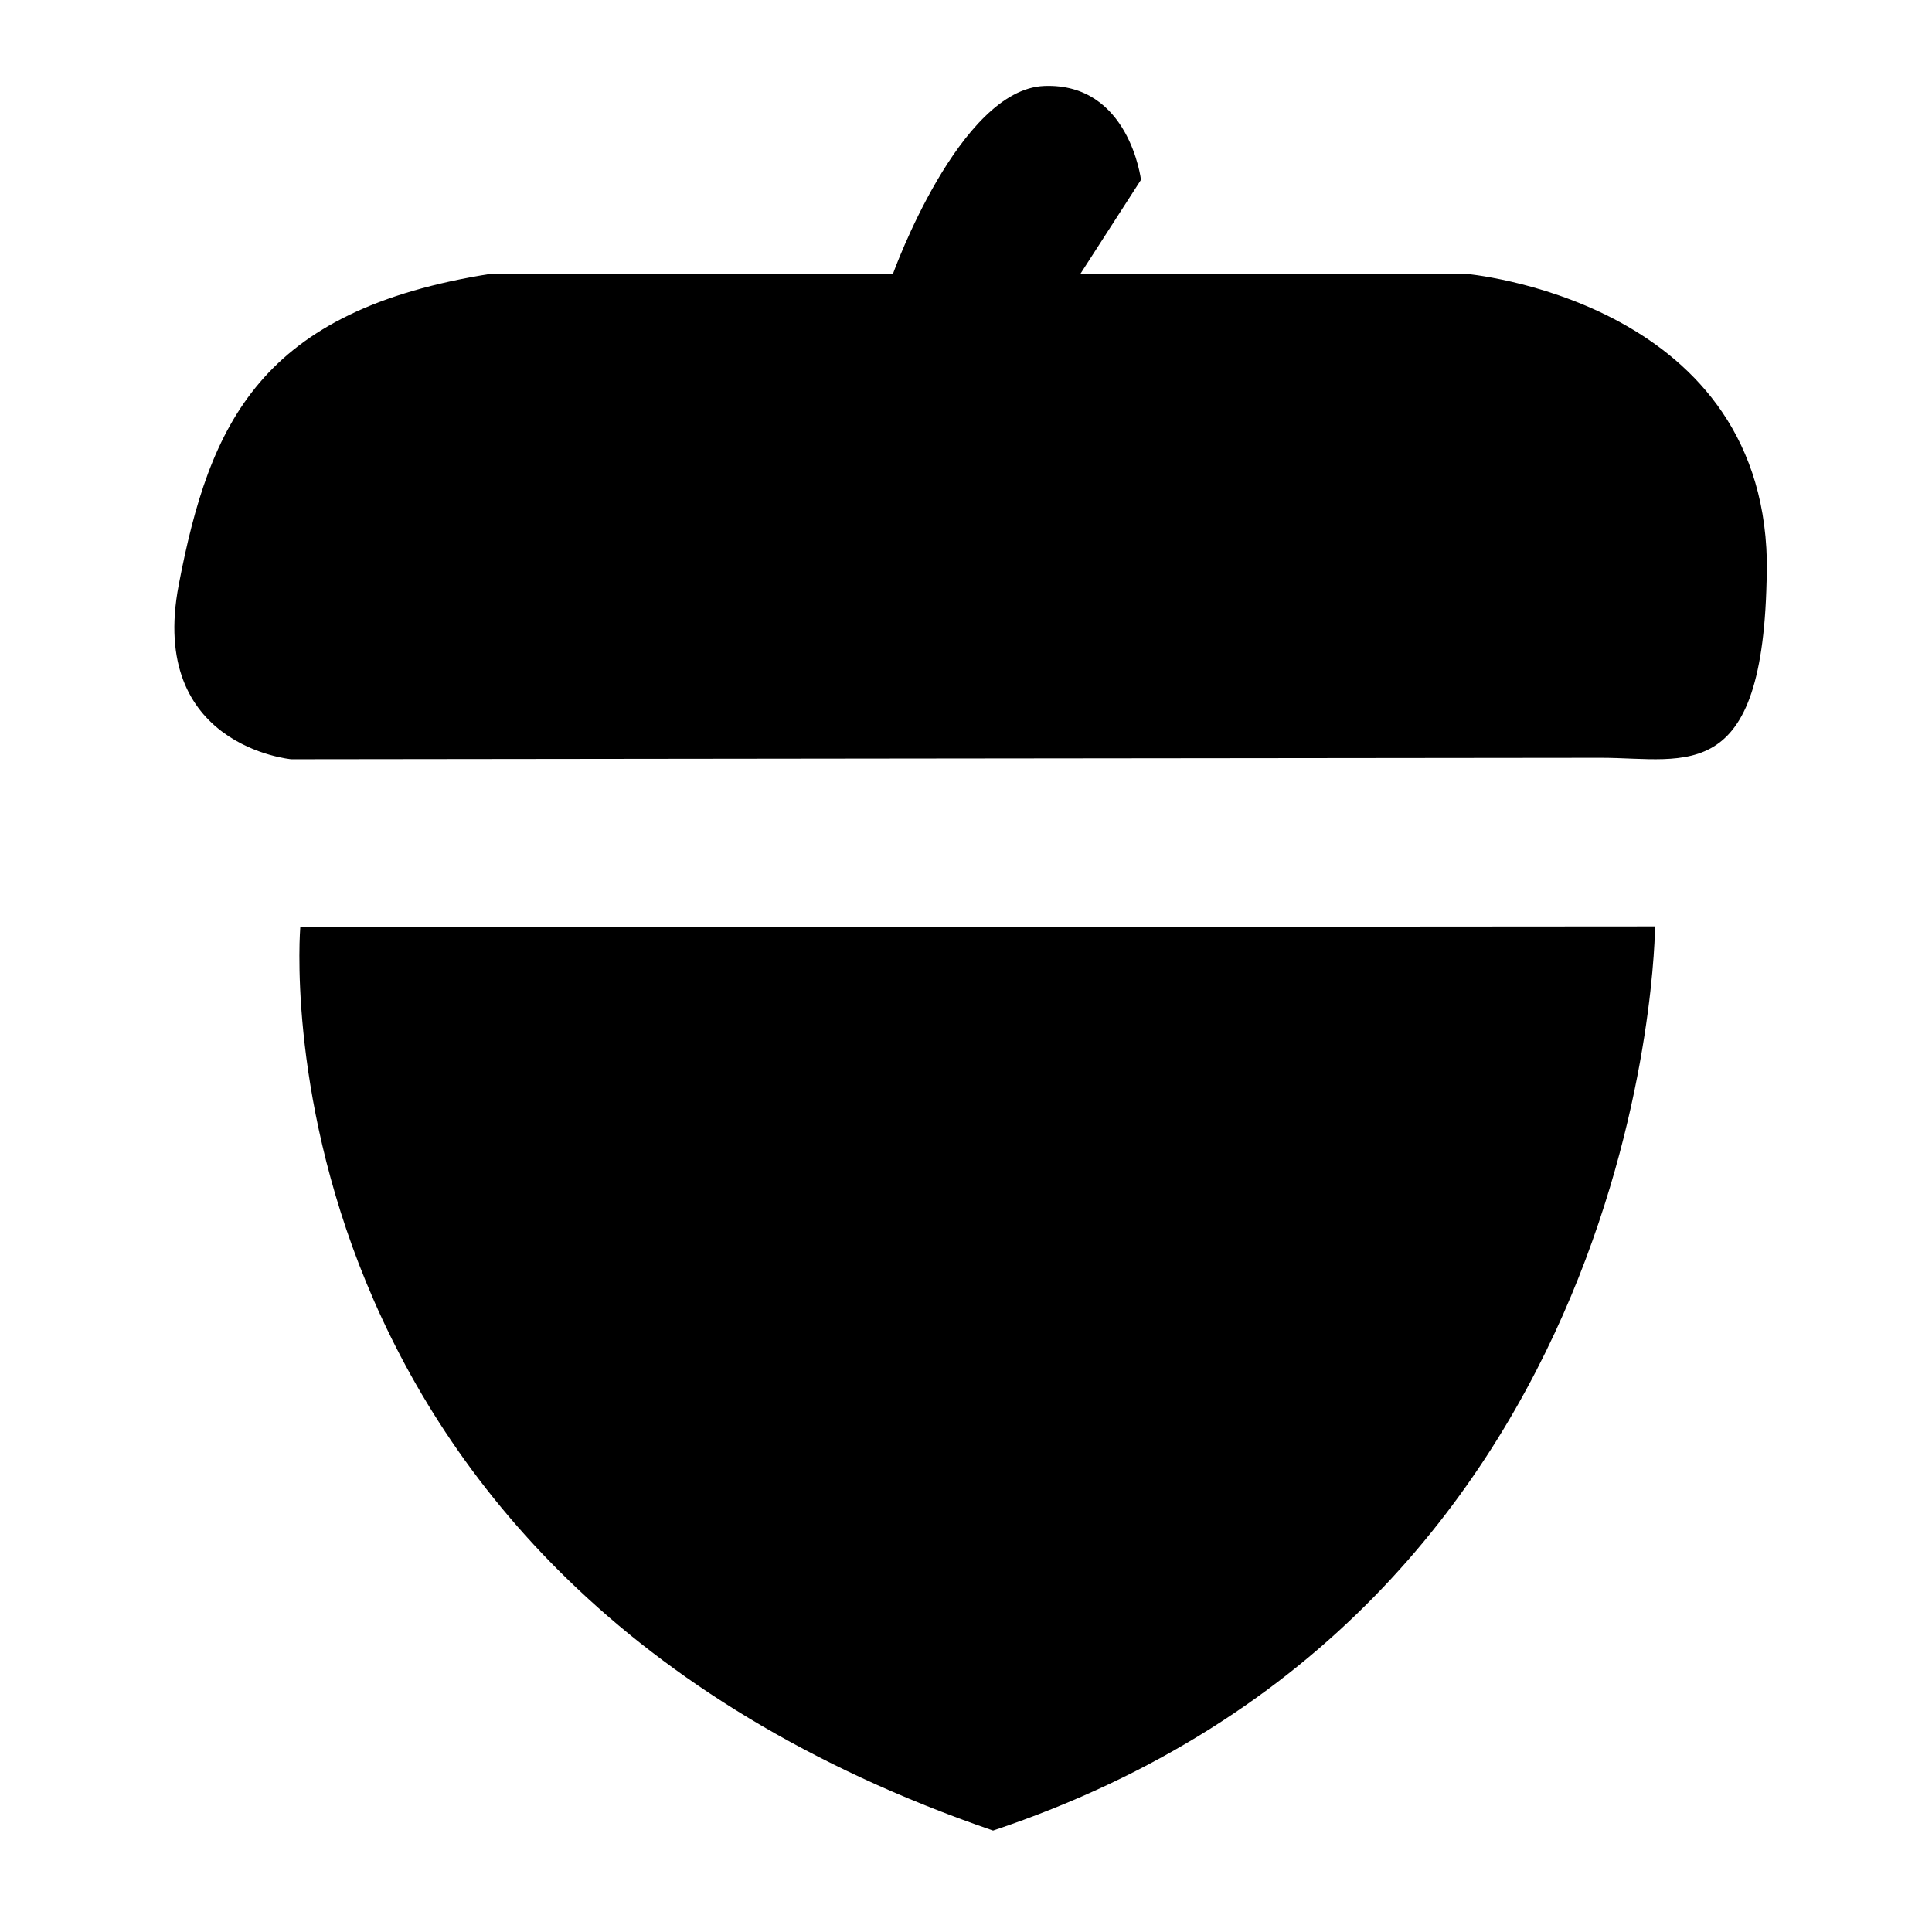 <?xml version="1.0" encoding="UTF-8"?>
<svg id="Layer_2" data-name="Layer 2" xmlns="http://www.w3.org/2000/svg" viewBox="0 0 1000 1000">
  <defs>
    <style>
      .cls-1 {
        stroke-width: 0px;
      }
    </style>
  </defs>
  <path class="cls-1" d="M254.5,141.66h207.72s34.28-95.46,78.28-97.17,50.07,48.58,50.07,48.58l-31.3,48.58h198.78s153.46,12.79,156.46,148.31c0,118.48-41,102.28-86,102.28s-677.76.75-677.76.75c0,0-74.24-6.71-58.24-90.24,16-83.53,42-142.34,162-161.1Z"/>
  <path class="cls-1" d="M155.43,480l701.22-.5s-1.65,354-342.65,468C127,814.5,155.43,480,155.43,480Z"/>
</svg>